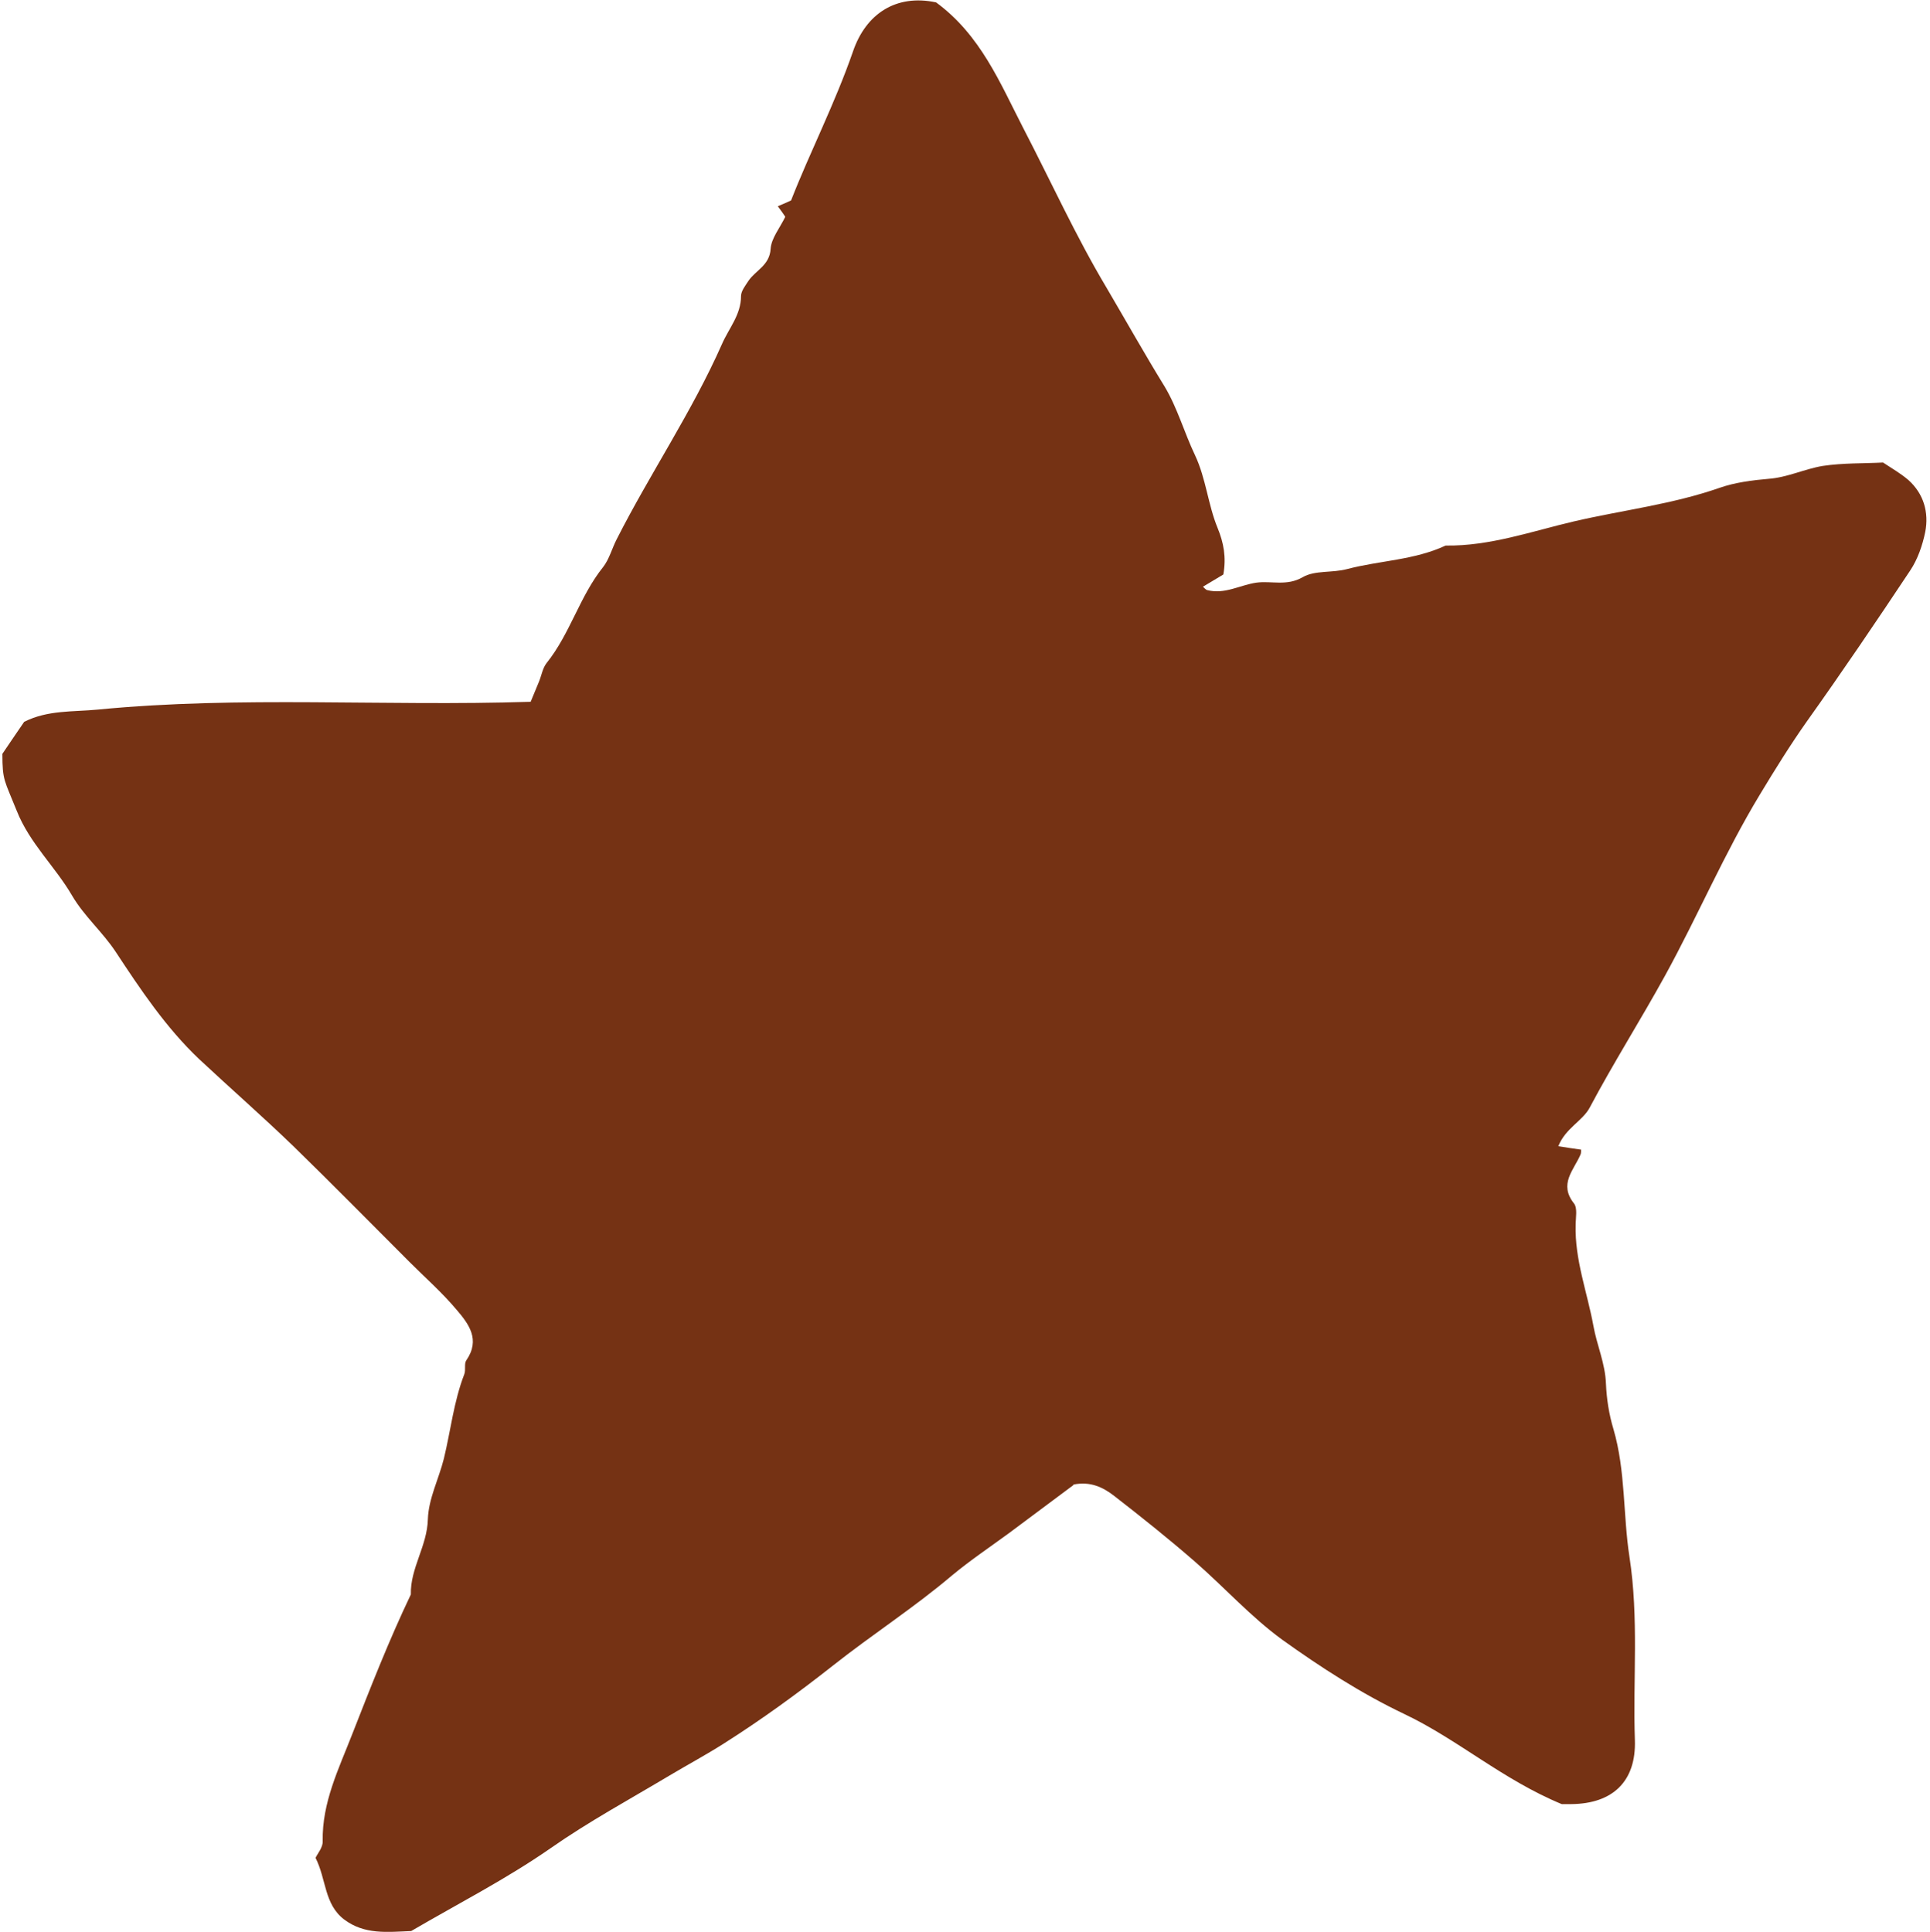 <?xml version="1.0" encoding="UTF-8"?>
<svg id="Layer_2" xmlns="http://www.w3.org/2000/svg" version="1.1" viewBox="0 0 56.7 56.76">
  <!-- Generator: Adobe Illustrator 29.8.1, SVG Export Plug-In . SVG Version: 2.1.1 Build 2)  -->
  <defs>
    <style>
      .st0 {
        fill: #753214;
      }
    </style>
  </defs>
  <path class="st0" d="M31.53,43.64c-.66.49-1.27.95-1.89,1.41-.56.41-1.14.8-1.67,1.24-1.12.95-2.35,1.74-3.5,2.65-1.04.82-2.1,1.59-3.22,2.3-.52.33-1.06.62-1.58.93-1.17.7-2.37,1.35-3.5,2.14-1.31.91-2.74,1.64-4.09,2.43-.71.03-1.37.11-1.97-.34-.59-.45-.52-1.18-.84-1.81.06-.13.22-.31.21-.49-.02-1.14.47-2.12.87-3.15.54-1.38,1.08-2.76,1.72-4.1-.02-.77.48-1.42.5-2.21.02-.61.32-1.18.47-1.78.2-.82.29-1.68.6-2.48.05-.13-.01-.31.06-.41.42-.61.07-1.07-.29-1.49-.42-.5-.92-.94-1.38-1.4-1.14-1.14-2.26-2.28-3.41-3.4-.9-.87-1.85-1.7-2.77-2.56-.97-.92-1.72-2.04-2.45-3.15-.39-.59-.92-1.04-1.28-1.65-.5-.86-1.25-1.54-1.63-2.5-.36-.9-.42-.88-.42-1.67.22-.32.43-.64.64-.94.69-.35,1.43-.29,2.16-.36,4.2-.41,8.41-.09,12.72-.23.06-.15.15-.36.24-.58.08-.19.11-.41.23-.56.69-.86.97-1.96,1.66-2.82.18-.23.26-.55.4-.82.98-1.93,2.21-3.74,3.09-5.73.2-.46.56-.86.56-1.41,0-.15.13-.31.22-.45.21-.31.62-.45.65-.94.02-.31.27-.61.43-.94-.05-.08-.11-.16-.22-.31.1-.04.19-.08.39-.17.55-1.41,1.29-2.85,1.82-4.38.38-1.11,1.27-1.69,2.44-1.44,1.31.96,1.88,2.37,2.56,3.69.81,1.56,1.54,3.17,2.44,4.68.57.97,1.12,1.95,1.71,2.91.38.63.58,1.36.9,2.03.32.68.38,1.45.66,2.13.18.44.26.86.17,1.37-.18.11-.38.23-.6.36.04.03.08.09.13.1.51.13.96-.15,1.44-.22.45-.06.89.11,1.36-.16.36-.21.86-.12,1.31-.24.95-.25,1.97-.26,2.89-.69,1.3.02,2.53-.42,3.77-.71,1.42-.33,2.89-.5,4.29-.99.43-.15.94-.22,1.42-.26.56-.04,1.06-.29,1.6-.38.6-.09,1.22-.07,1.77-.1.29.19.53.33.74.51.46.41.61.96.5,1.53-.08.39-.22.8-.44,1.13-.99,1.49-2,2.98-3.04,4.44-.48.68-.94,1.42-1.38,2.15-1.04,1.72-1.82,3.56-2.78,5.31-.72,1.31-1.52,2.57-2.22,3.89-.21.39-.71.6-.92,1.13.26.04.45.07.67.1,0,.05,0,.11-.02.15-.2.46-.64.86-.19,1.43.11.14.05.42.05.63-.03,1.02.34,1.98.52,2.96.1.57.35,1.11.37,1.71.02.45.09.9.22,1.33.36,1.23.28,2.52.47,3.75.28,1.81.1,3.6.16,5.39.04,1.21-.65,1.87-1.87,1.88-.14,0-.29,0-.28,0-1.74-.72-3.05-1.9-4.63-2.65-1.26-.6-2.45-1.37-3.58-2.18-.92-.67-1.7-1.54-2.56-2.29-.77-.67-1.57-1.31-2.37-1.93-.33-.26-.71-.44-1.2-.34Z"/>
</svg>